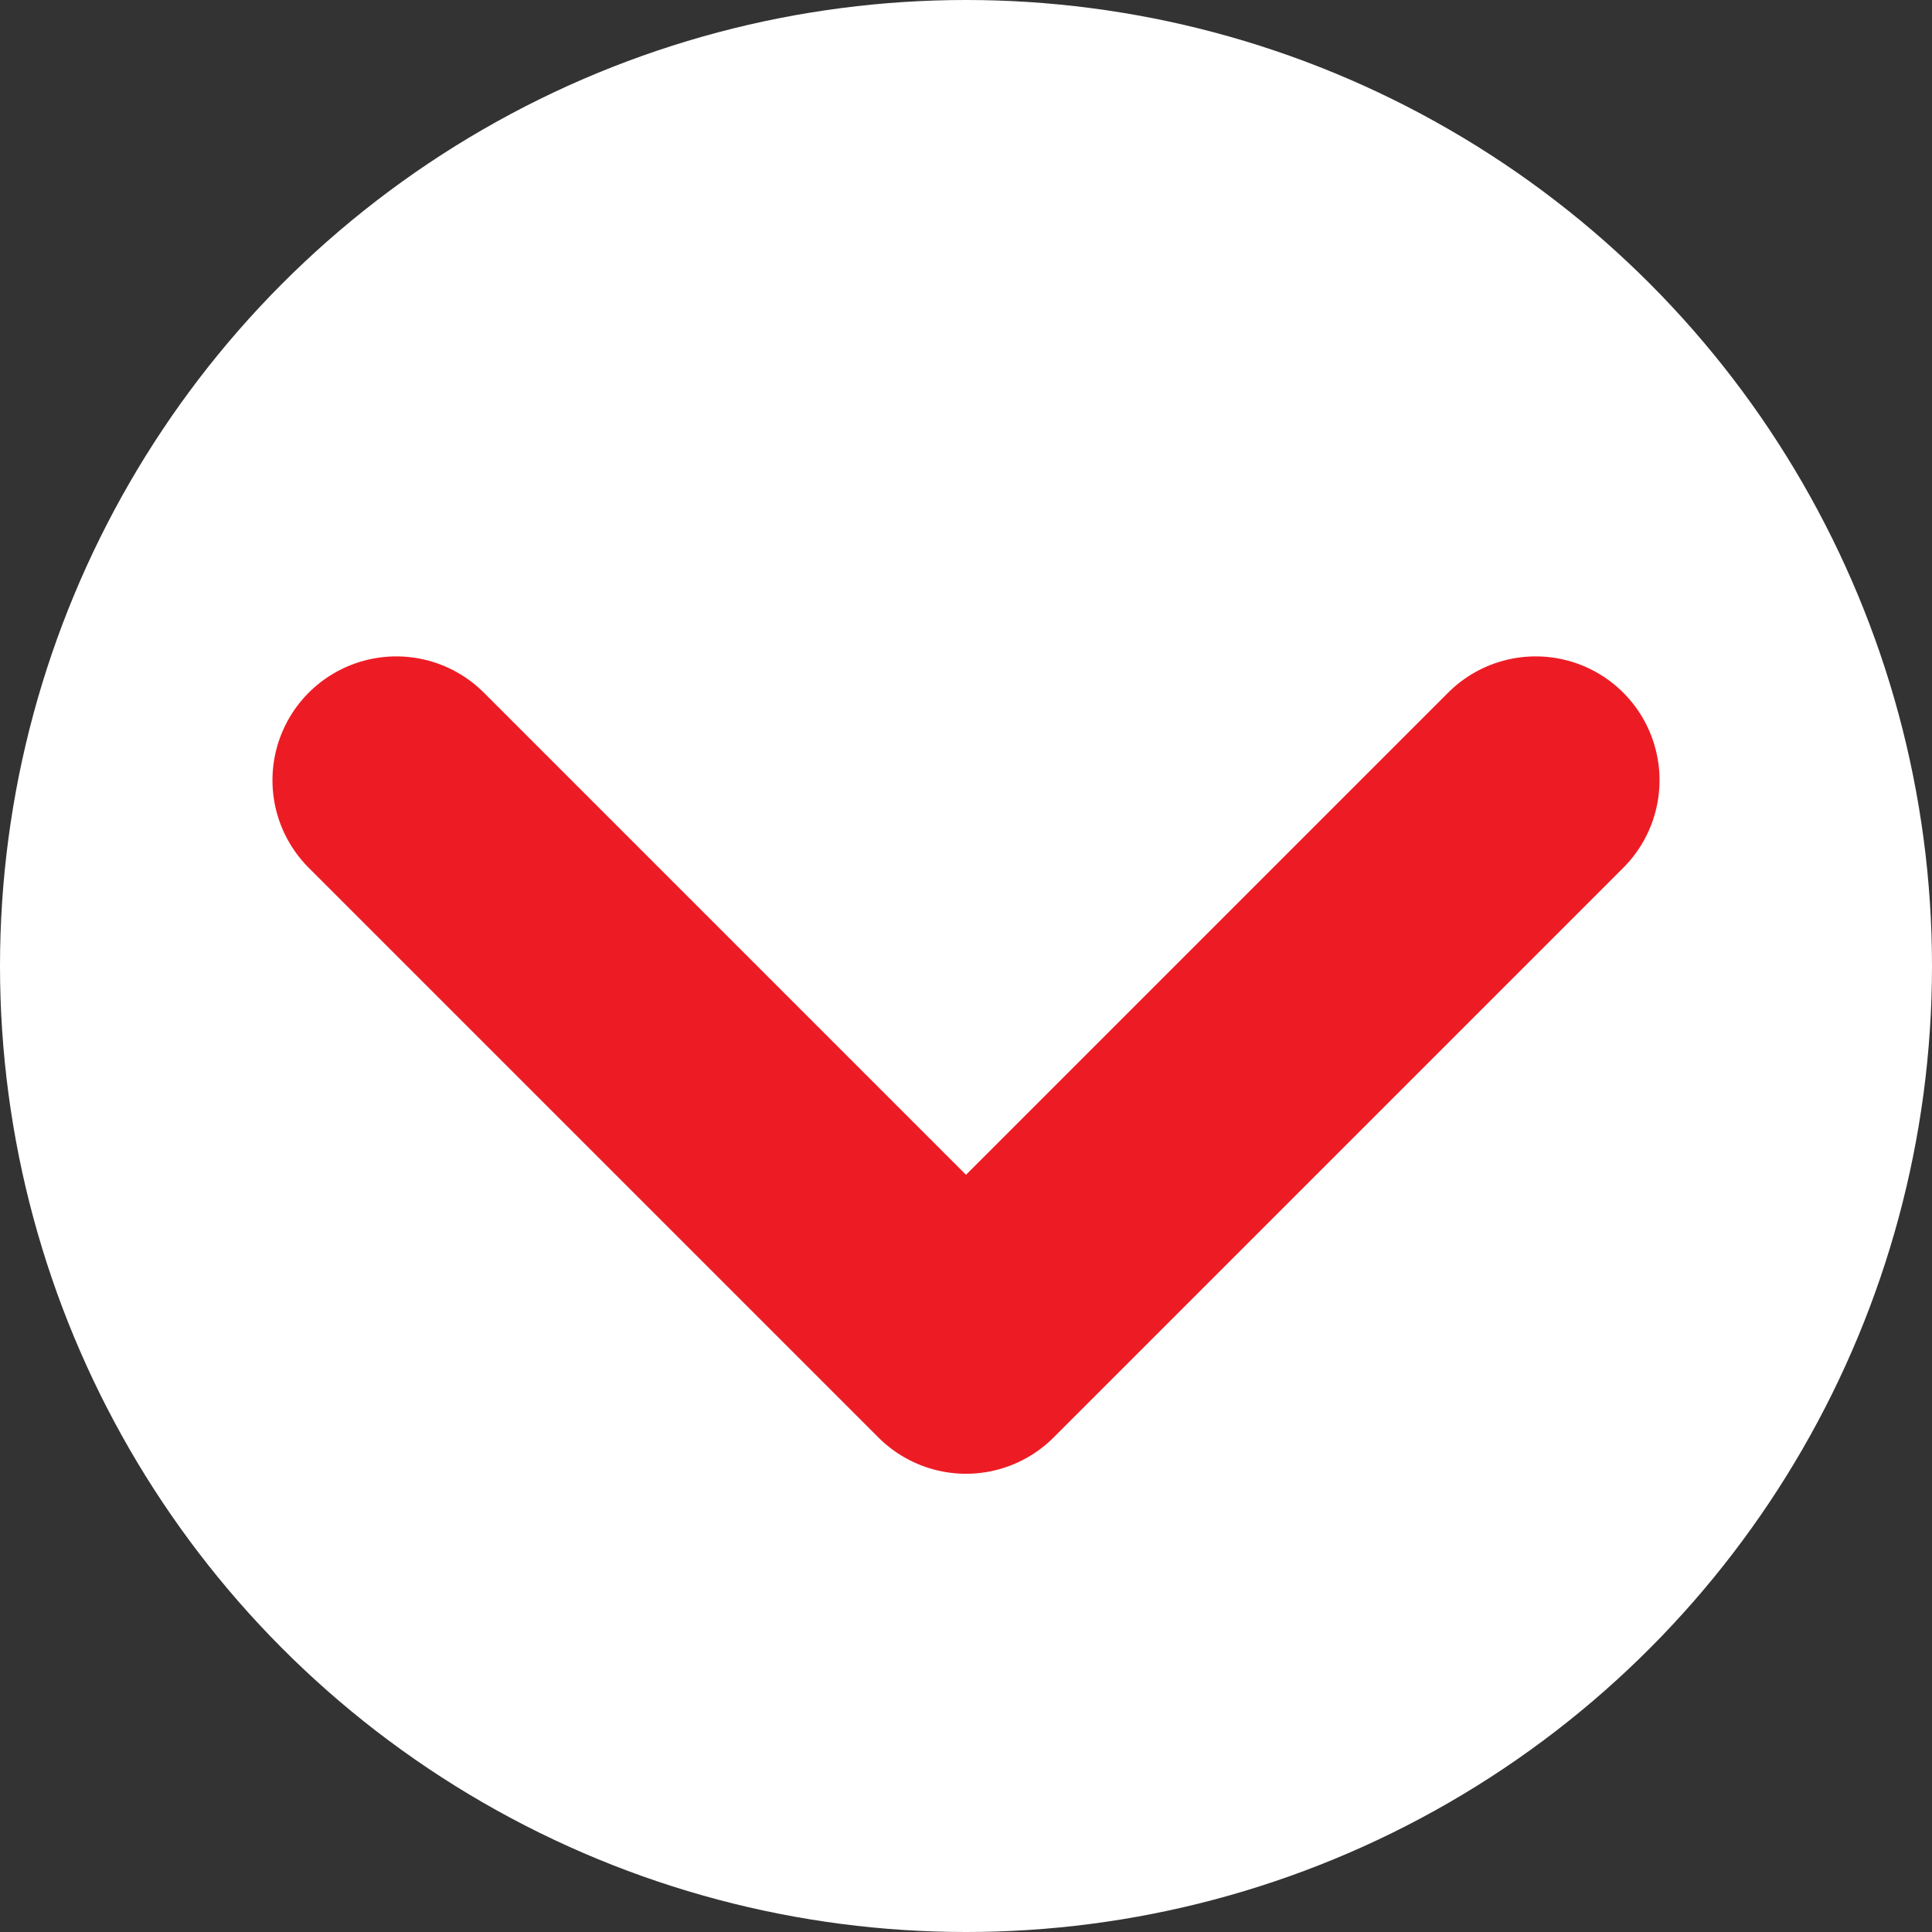 <svg id="Layer_1" data-name="Layer 1" xmlns="http://www.w3.org/2000/svg" viewBox="0 0 39 39"><rect x="0" y="0" width="39" height="39" fill="#333333" stroke="none"/><defs><style>.cls-1{fill:#fff;}.cls-2{fill:none;stroke:#ed1c24;stroke-linecap:round;stroke-linejoin:round;stroke-width:5px;}</style></defs><title>round-down</title><circle class="cls-1" cx="19.5" cy="19.5" r="19.5"/><polyline class="cls-2" points="31 15.75 19.5 27.25 8 15.75"/></svg>